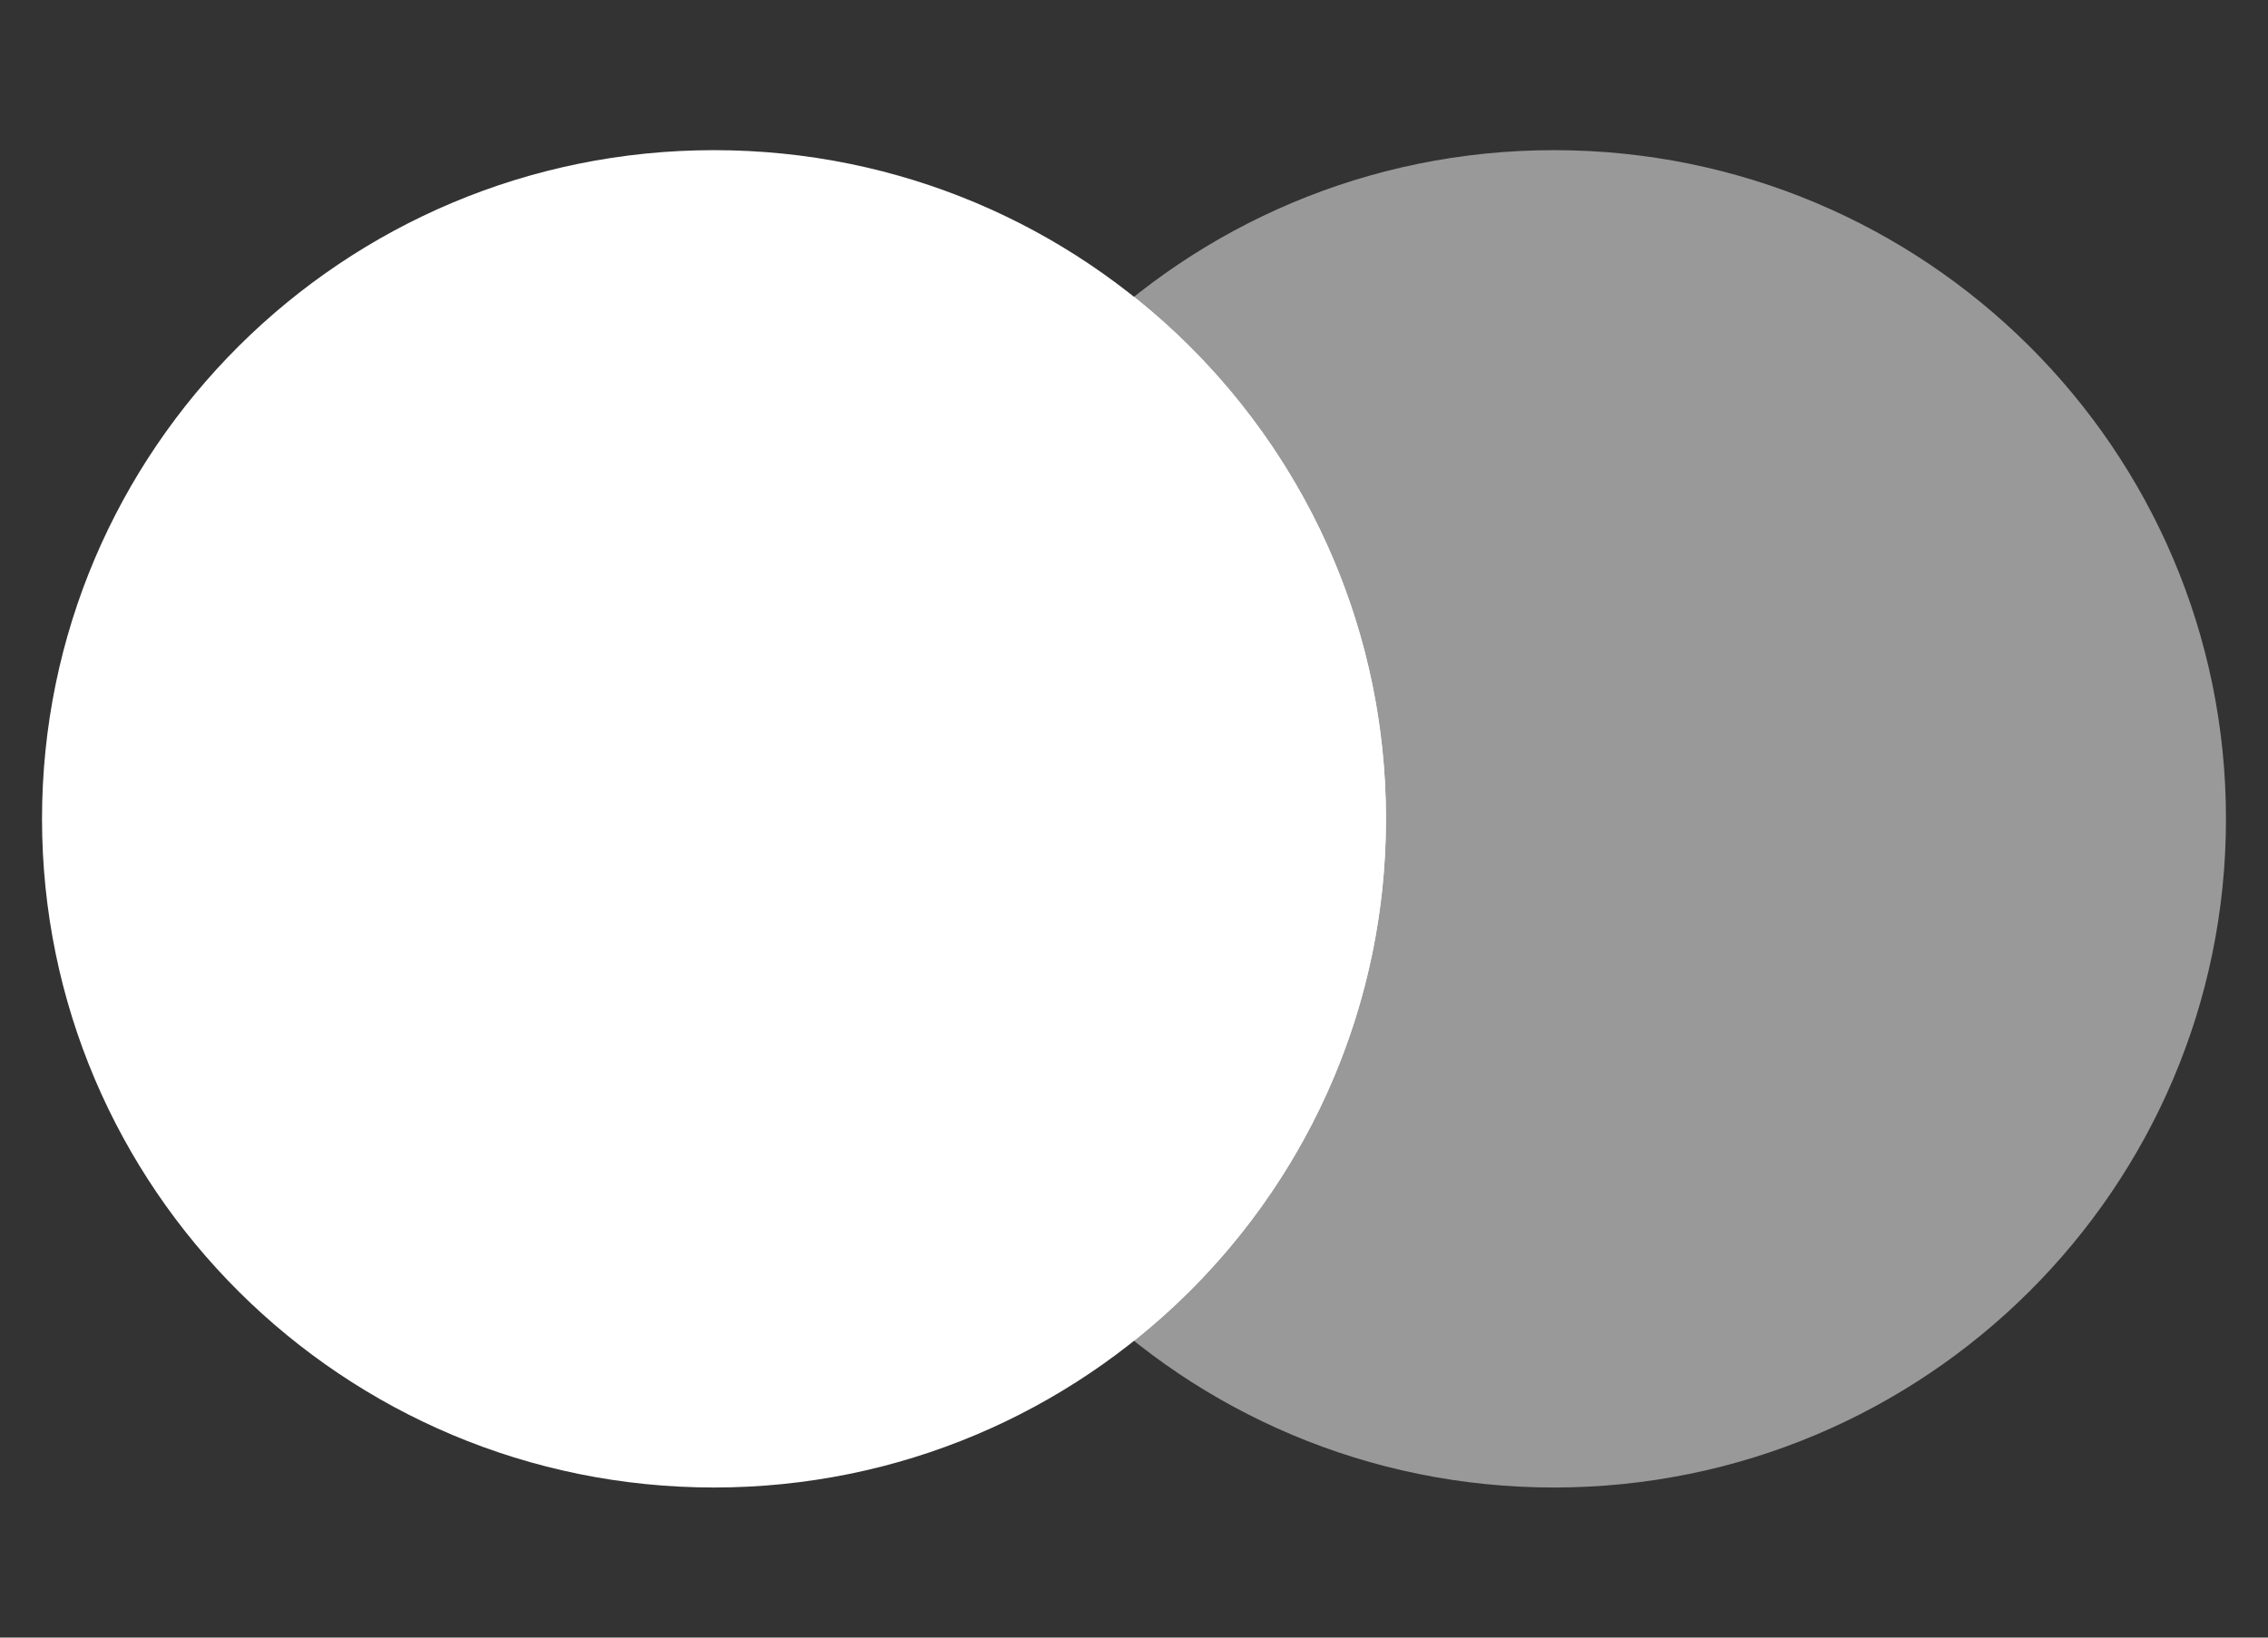 <svg width="36" height="26" viewBox="0 0 36 26" fill="none" xmlns="http://www.w3.org/2000/svg">
<rect x="0" y="0" width="36" height="26" fill="#333333" stroke="none"/>
<g clip-path="url(#clip0_1284_2227)">
<path d="M11.334 23.617C17.224 23.617 22 18.864 22 13.001C22 7.137 17.224 2.384 11.334 2.384C5.443 2.384 0.667 7.137 0.667 13.001C0.667 18.864 5.443 23.617 11.334 23.617Z" fill="white"/>
<path d="M24.666 23.617C30.557 23.617 35.333 18.864 35.333 13.001C35.333 7.137 30.557 2.384 24.666 2.384C18.776 2.384 14 7.137 14 13.001C14 18.864 18.776 23.617 24.666 23.617Z" fill="white" fill-opacity="0.5"/>
<path fill-rule="evenodd" clip-rule="evenodd" d="M18 21.287C19.247 20.296 20.255 19.036 20.948 17.601C21.64 16.166 22 14.593 21.999 13C22 11.406 21.64 9.834 20.948 8.398C20.255 6.963 19.247 5.703 18 4.712C16.752 5.703 15.744 6.963 15.052 8.398C14.359 9.834 13.999 11.406 14 13C13.999 14.593 14.359 16.166 15.052 17.601C15.744 19.036 16.752 20.296 18 21.287Z" fill="white"/>
</g>
<defs>
<clipPath id="clip0_1284_2227">
<rect width="34.667" height="26" fill="white" transform="translate(0.667)"/>
</clipPath>
</defs>
</svg>
